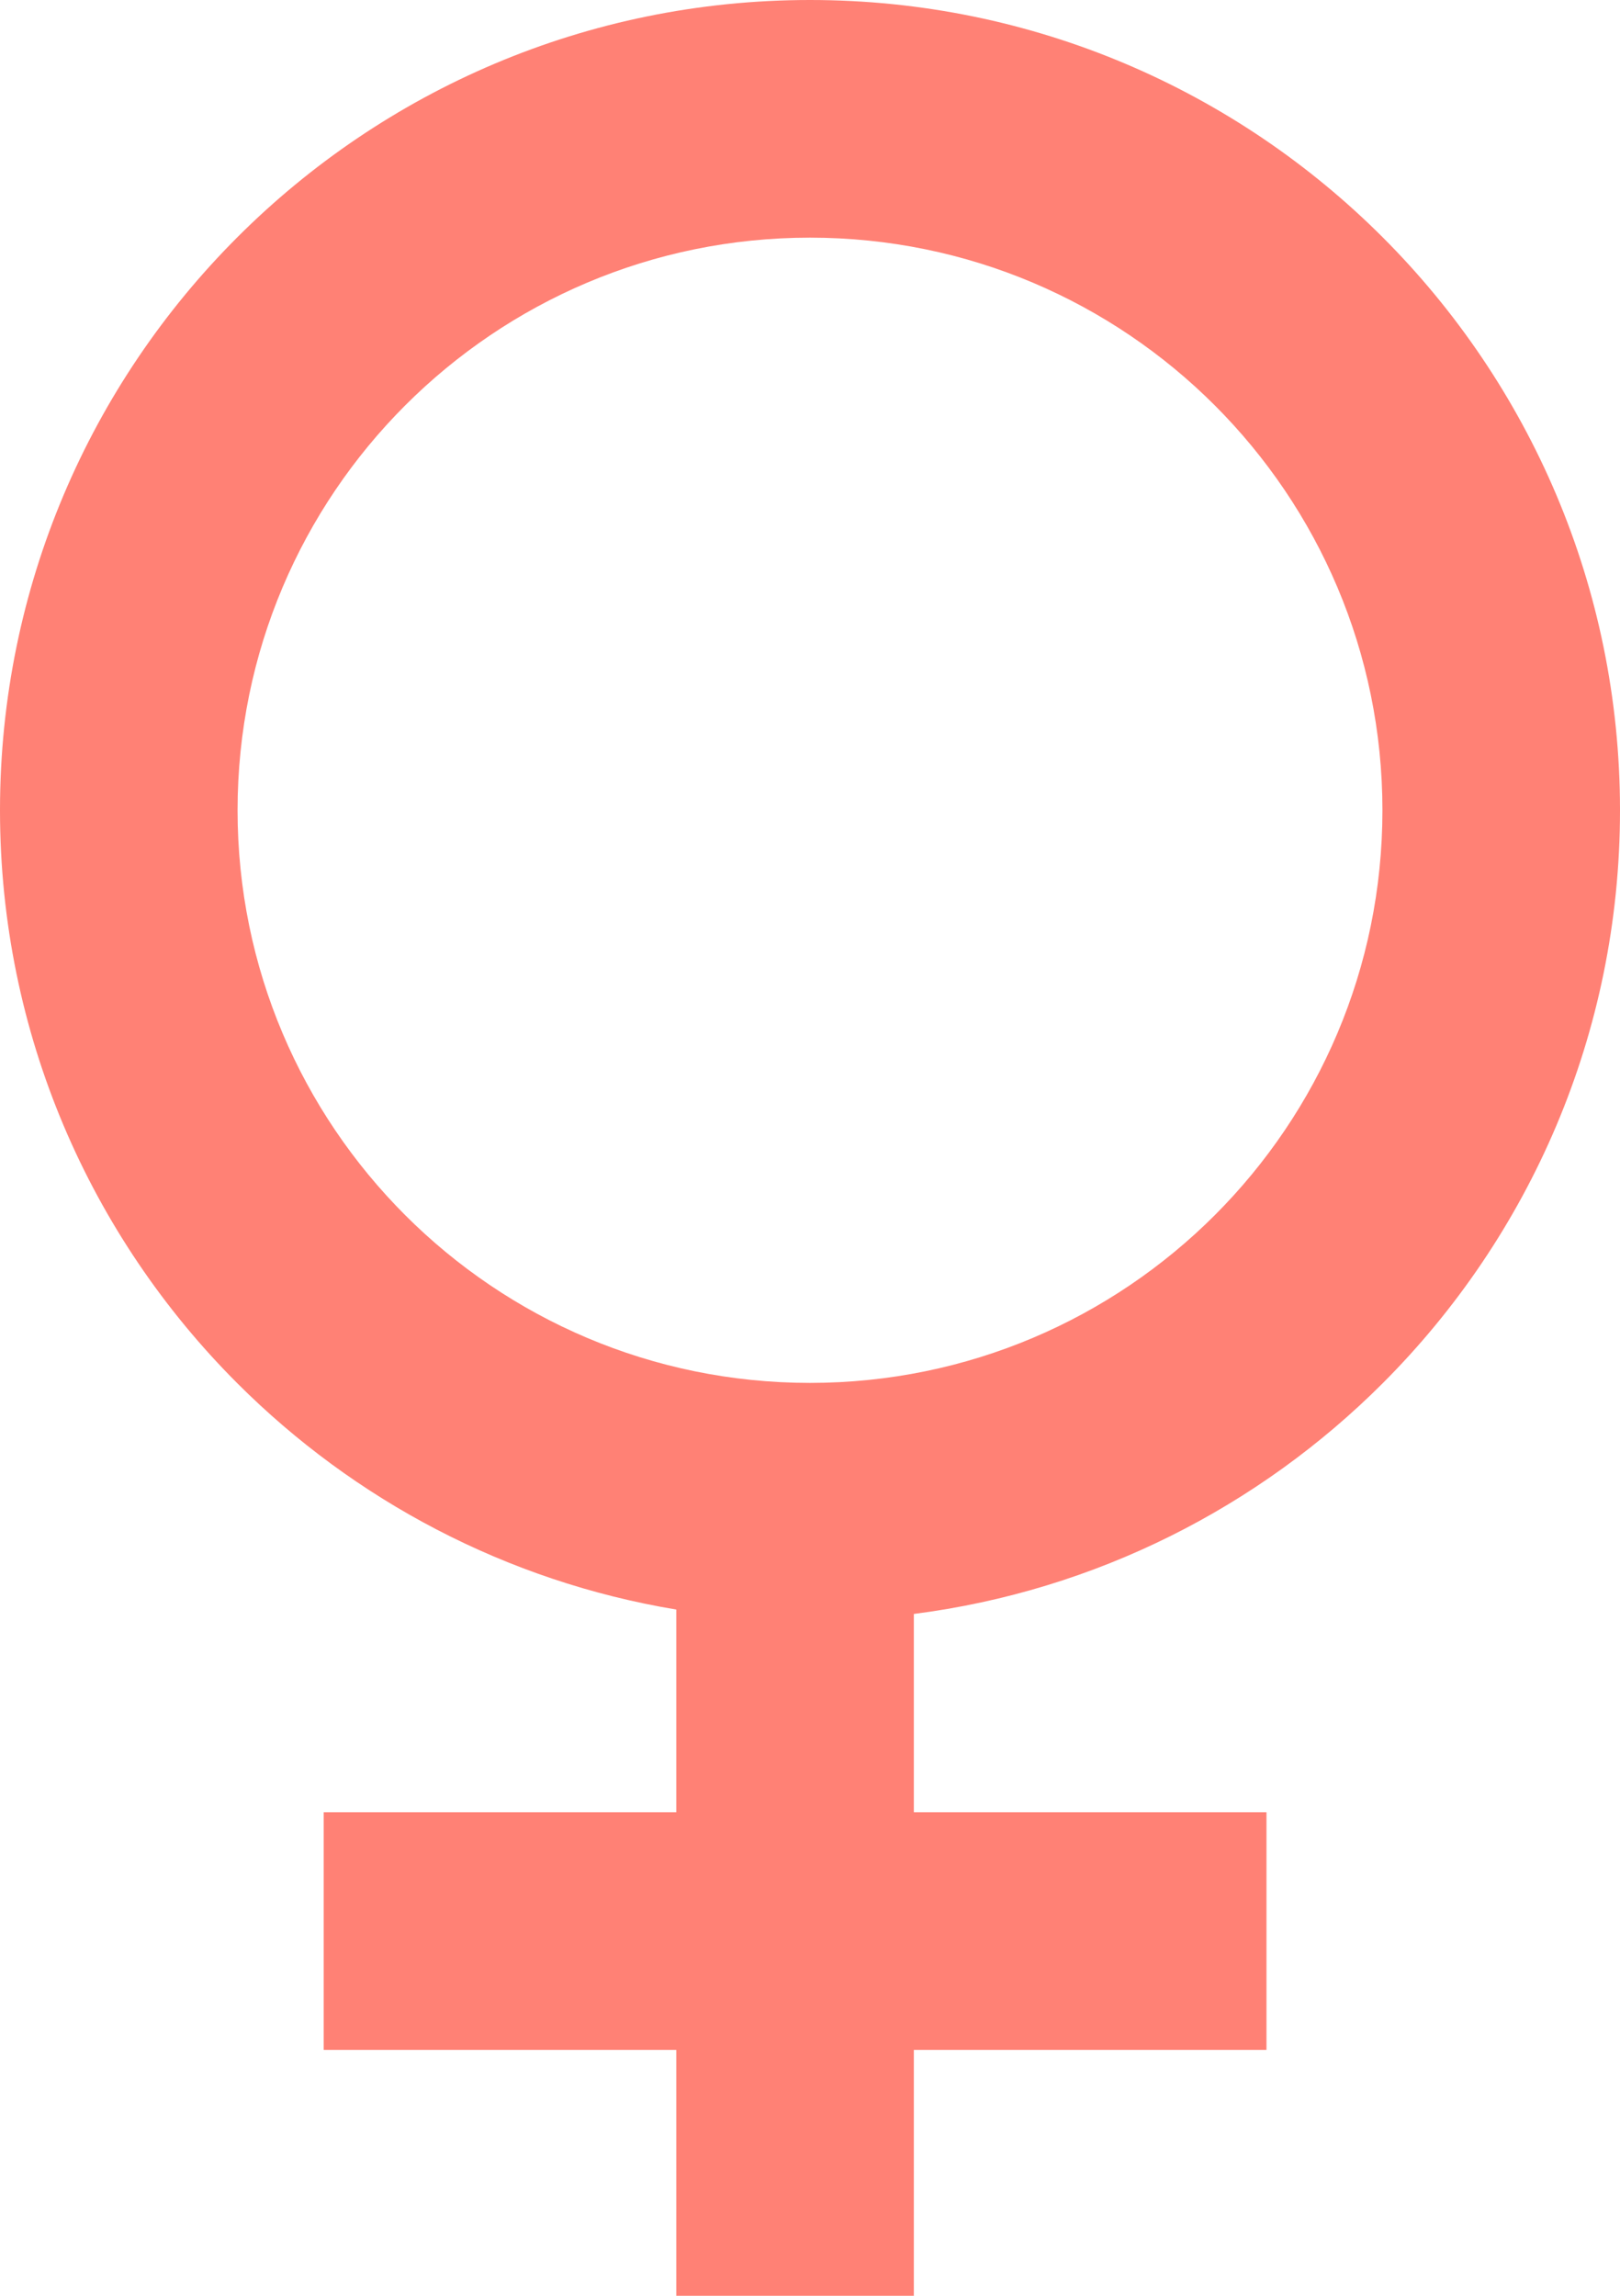 <svg xmlns="http://www.w3.org/2000/svg" shape-rendering="geometricPrecision" text-rendering="geometricPrecision" image-rendering="optimizeQuality" fill-rule="evenodd" clip-rule="evenodd" viewBox="0 0 361 511.42"><path fill="#ff8175" fill-rule="nonzero" d="M203.64 359.53v44.17h78.58v52.94h-78.58v54.78H150.7v-54.78H72.13V403.7h78.57v-45.15c-37.91-6.3-71.82-24.41-97.83-50.42C20.21 275.47 0 230.35 0 180.5c0-49.84 20.21-94.97 52.87-127.63S130.65 0 180.5 0c49.84 0 94.97 20.21 127.63 52.87S361 130.66 361 180.5c0 49.84-20.21 94.97-52.87 127.63-27.52 27.52-63.9 46.2-104.49 51.4zM270.7 90.3c-23.08-23.08-54.98-37.36-90.2-37.36-35.23 0-67.12 14.28-90.2 37.36s-37.36 54.98-37.36 90.2c0 35.23 14.28 67.12 37.36 90.2s54.97 37.36 90.2 37.36c35.22 0 67.12-14.28 90.2-37.36s37.36-54.97 37.36-90.2c0-35.22-14.28-67.12-37.36-90.2z"/></svg>